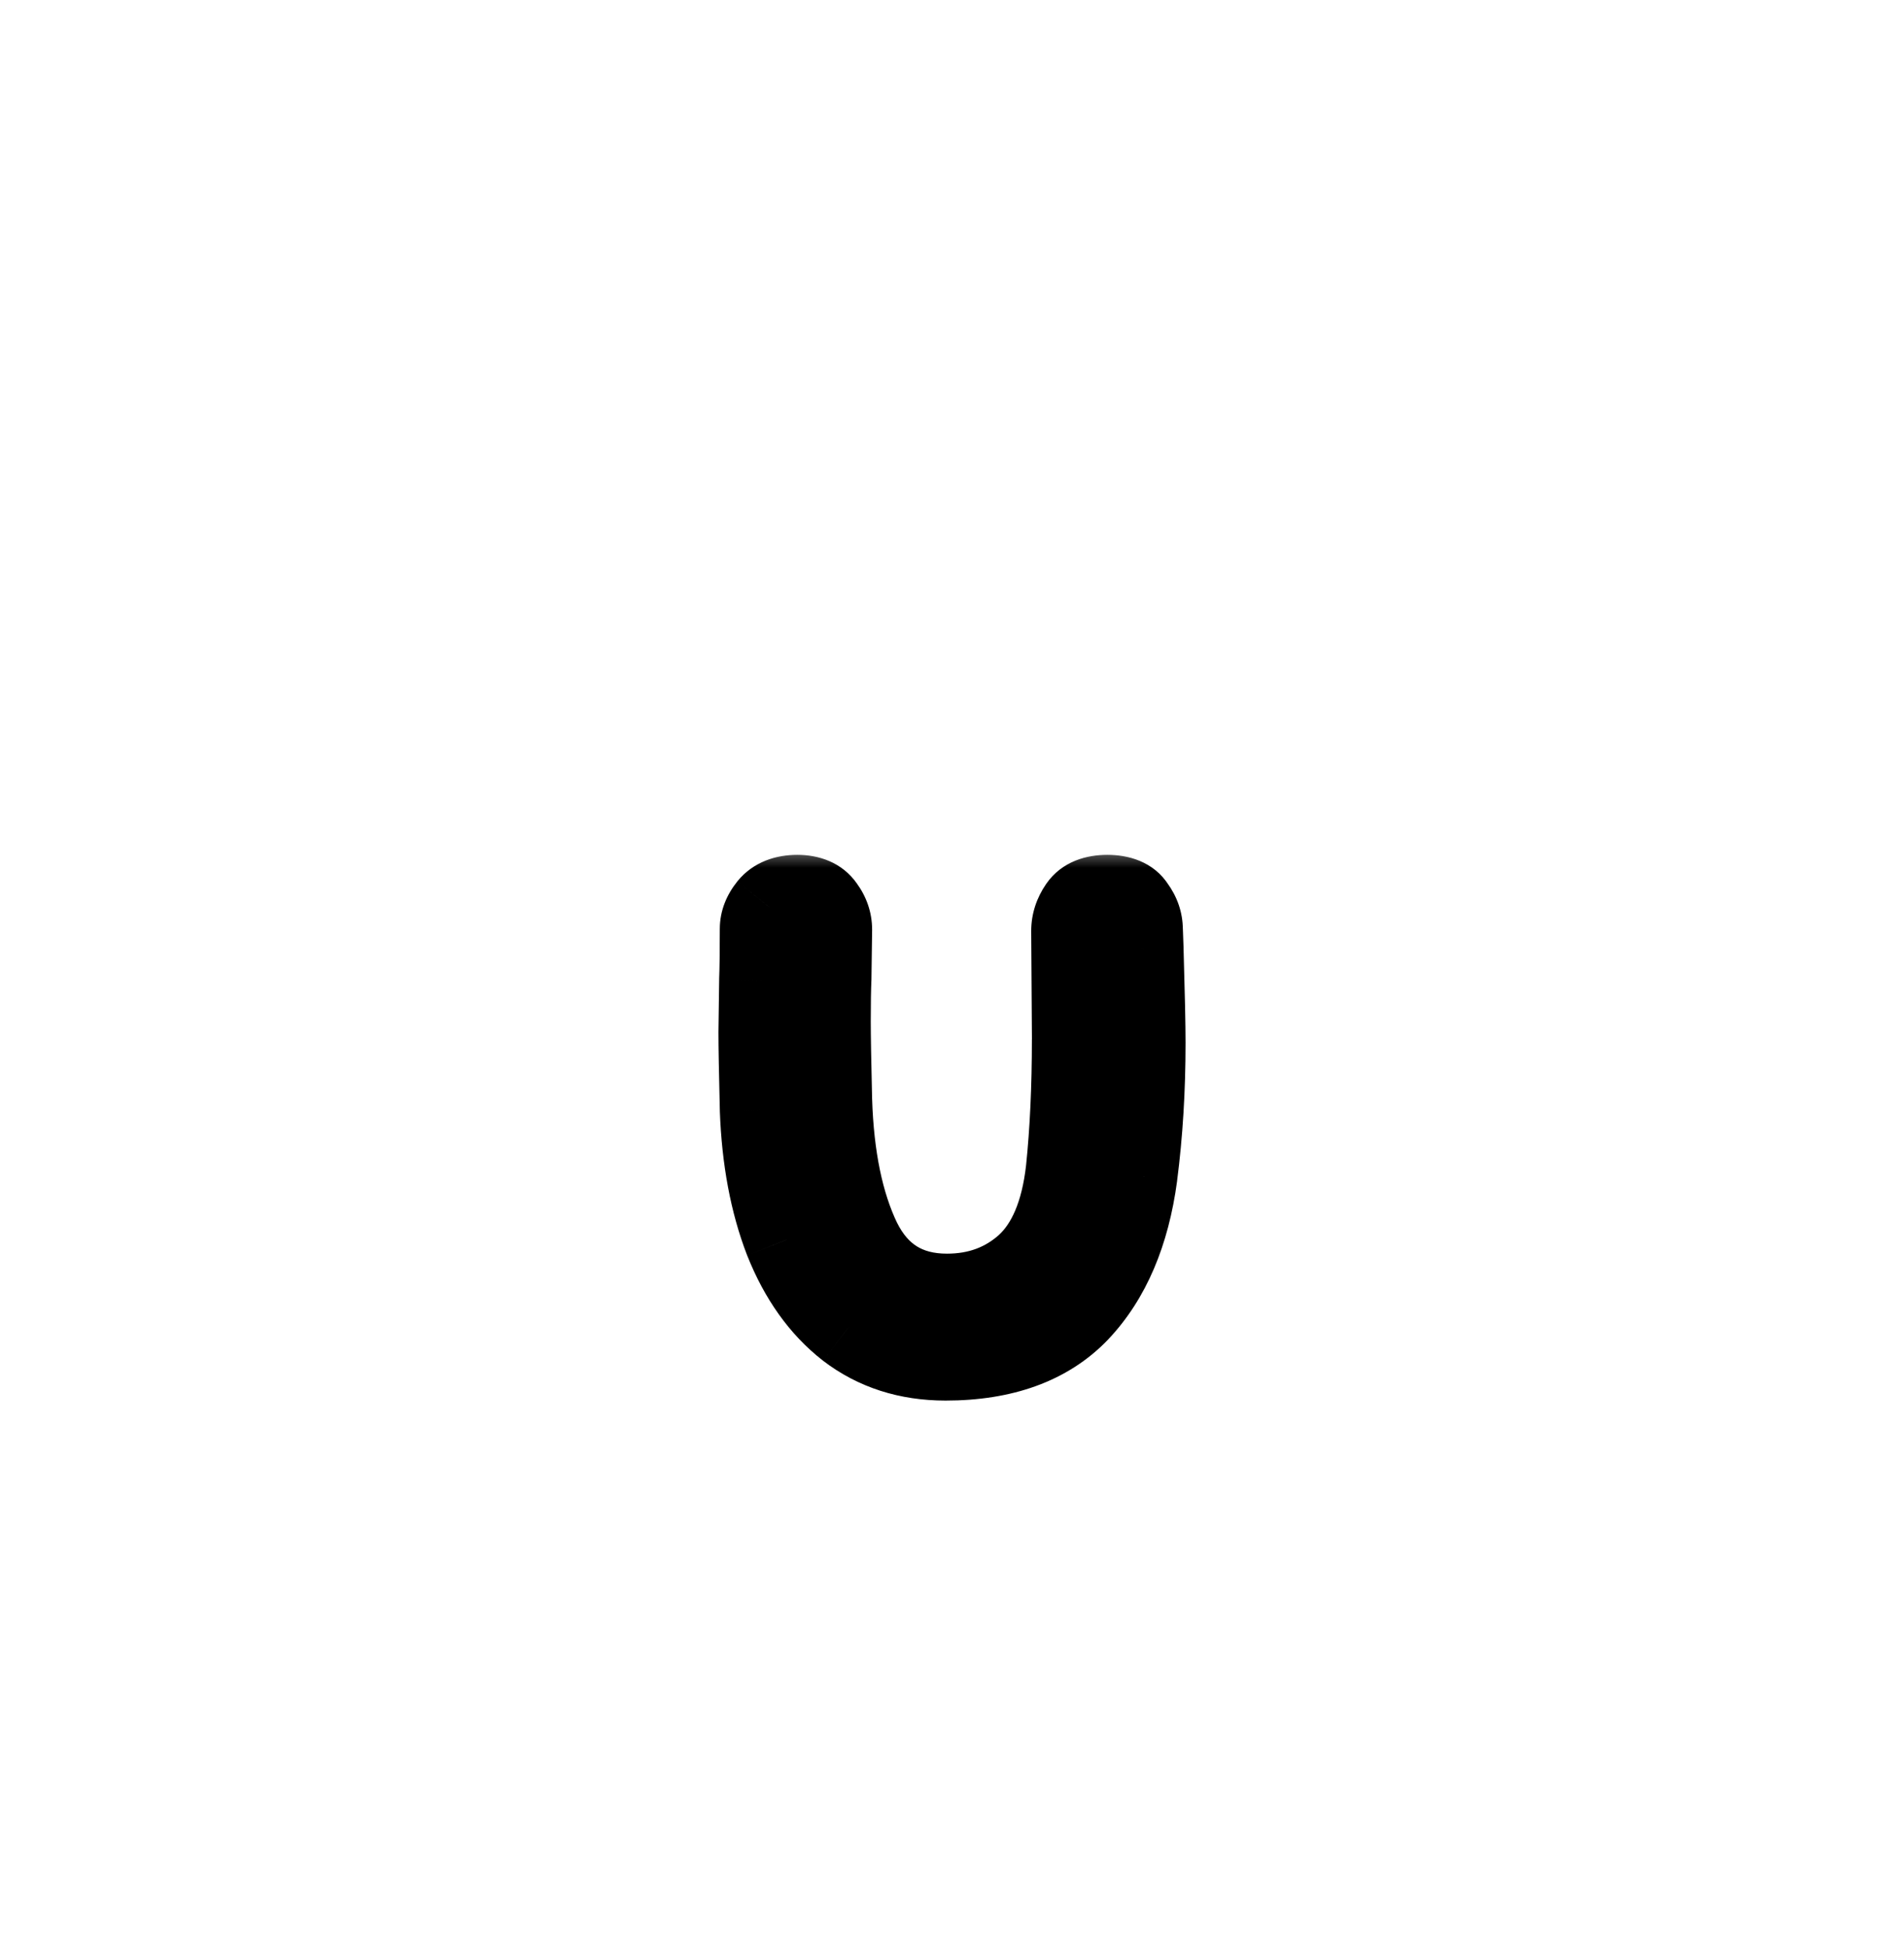 <svg width="45" height="46" viewBox="0 0 45 46" fill="none" xmlns="http://www.w3.org/2000/svg">
<rect width="45" height="46" rx="22.5" fill="white"/>
<g filter="url(#filter0_d_201_24)">
<mask id="path-2-outside-1_201_24" maskUnits="userSpaceOnUse" x="16" y="16" width="13" height="14" fill="black">
<rect fill="white" x="16" y="16" width="13" height="14"/>
<path d="M22.348 28.096C21.463 28.096 20.7 27.851 20.06 27.36C19.431 26.869 18.94 26.181 18.588 25.296C18.247 24.411 18.055 23.387 18.012 22.224C17.991 21.328 17.98 20.72 17.98 20.4L17.996 19.168C18.007 18.901 18.012 18.496 18.012 17.952C18.012 17.781 18.076 17.616 18.204 17.456C18.343 17.285 18.556 17.2 18.844 17.2C19.122 17.2 19.319 17.285 19.436 17.456C19.554 17.616 19.612 17.787 19.612 17.968L19.596 19.12C19.586 19.344 19.58 19.685 19.58 20.144C19.58 20.485 19.591 21.104 19.612 22C19.655 23.355 19.884 24.464 20.3 25.328C20.727 26.192 21.42 26.624 22.38 26.624C23.127 26.624 23.762 26.389 24.284 25.92C24.807 25.44 25.127 24.683 25.244 23.648C25.34 22.731 25.388 21.701 25.388 20.56L25.372 18C25.372 17.808 25.431 17.627 25.548 17.456C25.666 17.285 25.874 17.2 26.172 17.2C26.471 17.2 26.674 17.285 26.78 17.456C26.898 17.616 26.956 17.787 26.956 17.968L26.972 18.416C27.004 19.504 27.02 20.245 27.02 20.64C27.02 21.739 26.956 22.784 26.828 23.776C26.647 25.131 26.194 26.192 25.468 26.96C24.743 27.717 23.703 28.096 22.348 28.096Z"/>
</mask>
<path d="M22.348 28.096C21.463 28.096 20.7 27.851 20.06 27.36C19.431 26.869 18.94 26.181 18.588 25.296C18.247 24.411 18.055 23.387 18.012 22.224C17.991 21.328 17.98 20.72 17.98 20.4L17.996 19.168C18.007 18.901 18.012 18.496 18.012 17.952C18.012 17.781 18.076 17.616 18.204 17.456C18.343 17.285 18.556 17.2 18.844 17.2C19.122 17.2 19.319 17.285 19.436 17.456C19.554 17.616 19.612 17.787 19.612 17.968L19.596 19.12C19.586 19.344 19.58 19.685 19.58 20.144C19.58 20.485 19.591 21.104 19.612 22C19.655 23.355 19.884 24.464 20.3 25.328C20.727 26.192 21.42 26.624 22.38 26.624C23.127 26.624 23.762 26.389 24.284 25.92C24.807 25.44 25.127 24.683 25.244 23.648C25.34 22.731 25.388 21.701 25.388 20.56L25.372 18C25.372 17.808 25.431 17.627 25.548 17.456C25.666 17.285 25.874 17.2 26.172 17.2C26.471 17.2 26.674 17.285 26.78 17.456C26.898 17.616 26.956 17.787 26.956 17.968L26.972 18.416C27.004 19.504 27.02 20.245 27.02 20.64C27.02 21.739 26.956 22.784 26.828 23.776C26.647 25.131 26.194 26.192 25.468 26.96C24.743 27.717 23.703 28.096 22.348 28.096Z" fill="black"/>
<path d="M20.06 27.36L19.446 28.149L19.452 28.154L20.06 27.36ZM18.588 25.296L17.655 25.656L17.659 25.666L18.588 25.296ZM18.012 22.224L17.013 22.248L17.013 22.261L18.012 22.224ZM17.98 20.4L16.98 20.387V20.4H17.98ZM17.996 19.168L16.997 19.128L16.997 19.142L16.997 19.155L17.996 19.168ZM18.204 17.456L17.428 16.825L17.424 16.831L18.204 17.456ZM19.436 17.456L18.612 18.023L18.621 18.035L18.63 18.047L19.436 17.456ZM19.612 17.968L20.612 17.982V17.968H19.612ZM19.596 19.12L20.595 19.168L20.596 19.151L20.596 19.134L19.596 19.12ZM19.612 22L18.613 22.024L18.613 22.032L19.612 22ZM20.3 25.328L19.399 25.762L19.404 25.771L20.3 25.328ZM24.284 25.92L24.953 26.664L24.961 26.657L24.284 25.92ZM25.244 23.648L26.238 23.761L26.239 23.752L25.244 23.648ZM25.388 20.56L26.389 20.56L26.388 20.554L25.388 20.56ZM25.372 18L24.372 18L24.372 18.006L25.372 18ZM25.548 17.456L26.372 18.023L26.372 18.023L25.548 17.456ZM26.78 17.456L25.932 17.986L25.952 18.017L25.974 18.047L26.78 17.456ZM26.956 17.968H25.956V17.986L25.957 18.004L26.956 17.968ZM26.972 18.416L27.972 18.387L27.972 18.38L26.972 18.416ZM26.828 23.776L27.82 23.909L27.82 23.904L26.828 23.776ZM25.468 26.96L26.191 27.652L26.195 27.647L25.468 26.96ZM22.348 27.096C21.66 27.096 21.117 26.91 20.669 26.566L19.452 28.154C20.284 28.791 21.266 29.096 22.348 29.096V27.096ZM20.675 26.571C20.211 26.209 19.817 25.679 19.518 24.927L17.659 25.666C18.064 26.684 18.651 27.529 19.446 28.149L20.675 26.571ZM19.521 24.936C19.228 24.174 19.051 23.264 19.012 22.187L17.013 22.261C17.059 23.51 17.266 24.647 17.655 25.656L19.521 24.936ZM19.012 22.2C18.991 21.303 18.98 20.706 18.98 20.4H16.98C16.98 20.734 16.991 21.353 17.013 22.248L19.012 22.2ZM18.98 20.413L18.996 19.181L16.997 19.155L16.98 20.387L18.98 20.413ZM18.996 19.208C19.007 18.92 19.012 18.499 19.012 17.952H17.012C17.012 18.493 17.007 18.882 16.997 19.128L18.996 19.208ZM19.012 17.952C19.012 17.995 19.004 18.033 18.993 18.061C18.983 18.087 18.975 18.093 18.985 18.081L17.424 16.831C17.183 17.132 17.012 17.511 17.012 17.952H19.012ZM18.981 18.087C18.961 18.11 18.937 18.133 18.911 18.153C18.884 18.172 18.859 18.185 18.84 18.192C18.803 18.207 18.797 18.2 18.844 18.2V16.2C18.356 16.2 17.812 16.353 17.428 16.825L18.981 18.087ZM18.844 18.2C18.884 18.2 18.861 18.207 18.803 18.182C18.736 18.153 18.664 18.098 18.612 18.023L20.261 16.89C19.896 16.36 19.328 16.2 18.844 16.2V18.2ZM18.63 18.047C18.635 18.054 18.629 18.048 18.623 18.029C18.616 18.009 18.612 17.987 18.612 17.968H20.612C20.612 17.554 20.474 17.179 20.243 16.865L18.63 18.047ZM18.613 17.954L18.596 19.106L20.596 19.134L20.612 17.982L18.613 17.954ZM18.598 19.072C18.586 19.321 18.58 19.682 18.58 20.144H20.58C20.58 19.688 20.586 19.367 20.595 19.168L18.598 19.072ZM18.58 20.144C18.58 20.499 18.591 21.129 18.613 22.024L20.612 21.976C20.591 21.079 20.58 20.472 20.58 20.144H18.58ZM18.613 22.032C18.658 23.472 18.903 24.731 19.399 25.762L21.201 24.894C20.866 24.197 20.652 23.237 20.612 21.968L18.613 22.032ZM19.404 25.771C19.685 26.339 20.081 26.818 20.612 27.149C21.143 27.48 21.747 27.624 22.38 27.624V25.624C22.054 25.624 21.831 25.552 21.669 25.451C21.507 25.35 21.343 25.181 21.197 24.885L19.404 25.771ZM22.38 27.624C23.357 27.624 24.234 27.309 24.953 26.664L23.616 25.176C23.289 25.47 22.897 25.624 22.38 25.624V27.624ZM24.961 26.657C25.728 25.952 26.106 24.925 26.238 23.761L24.251 23.535C24.148 24.44 23.886 24.928 23.608 25.183L24.961 26.657ZM26.239 23.752C26.339 22.793 26.388 21.728 26.388 20.56H24.388C24.388 21.674 24.341 22.668 24.25 23.544L26.239 23.752ZM26.388 20.554L26.372 17.994L24.372 18.006L24.389 20.566L26.388 20.554ZM26.372 18C26.372 18.003 26.372 18.008 26.371 18.013C26.37 18.019 26.369 18.024 26.368 18.028C26.367 18.032 26.366 18.034 26.366 18.033C26.366 18.033 26.368 18.029 26.372 18.023L24.724 16.89C24.502 17.213 24.372 17.59 24.372 18H26.372ZM26.372 18.023C26.345 18.063 26.31 18.099 26.272 18.13C26.234 18.16 26.198 18.178 26.172 18.189C26.123 18.209 26.113 18.2 26.172 18.2V16.2C25.7 16.2 25.102 16.34 24.724 16.89L26.372 18.023ZM26.172 18.2C26.233 18.2 26.217 18.21 26.16 18.186C26.13 18.173 26.088 18.15 26.045 18.114C26.001 18.078 25.962 18.034 25.932 17.986L27.628 16.926C27.261 16.338 26.636 16.2 26.172 16.2V18.2ZM25.974 18.047C25.979 18.054 25.973 18.048 25.967 18.029C25.96 18.009 25.956 17.987 25.956 17.968H27.956C27.956 17.554 27.817 17.179 27.587 16.865L25.974 18.047ZM25.957 18.004L25.973 18.452L27.972 18.38L27.956 17.932L25.957 18.004ZM25.973 18.445C26.005 19.535 26.02 20.262 26.02 20.64H28.02C28.02 20.229 28.004 19.473 27.972 18.387L25.973 18.445ZM26.02 20.64C26.02 21.7 25.959 22.702 25.837 23.648L27.82 23.904C27.954 22.866 28.02 21.777 28.02 20.64H26.02ZM25.837 23.643C25.676 24.851 25.286 25.697 24.741 26.273L26.195 27.647C27.102 26.687 27.619 25.41 27.82 23.909L25.837 23.643ZM24.746 26.268C24.261 26.776 23.514 27.096 22.348 27.096V29.096C23.892 29.096 25.226 28.659 26.191 27.652L24.746 26.268Z" fill="black" mask="url(#path-2-outside-1_201_24)"/>
</g>
<defs>
<filter id="filter0_d_201_24" x="13.98" y="17.2" width="17.04" height="18.896" filterUnits="userSpaceOnUse" color-interpolation-filters="sRGB">
<feFlood flood-opacity="0" result="BackgroundImageFix"/>
<feColorMatrix in="SourceAlpha" type="matrix" values="0 0 0 0 0 0 0 0 0 0 0 0 0 0 0 0 0 0 127 0" result="hardAlpha"/>
<feOffset dy="4"/>
<feGaussianBlur stdDeviation="2"/>
<feComposite in2="hardAlpha" operator="out"/>
<feColorMatrix type="matrix" values="0 0 0 0 0 0 0 0 0 0 0 0 0 0 0 0 0 0 0.25 0"/>
<feBlend mode="normal" in2="BackgroundImageFix" result="effect1_dropShadow_201_24"/>
<feBlend mode="normal" in="SourceGraphic" in2="effect1_dropShadow_201_24" result="shape"/>
</filter>
</defs>
</svg>

